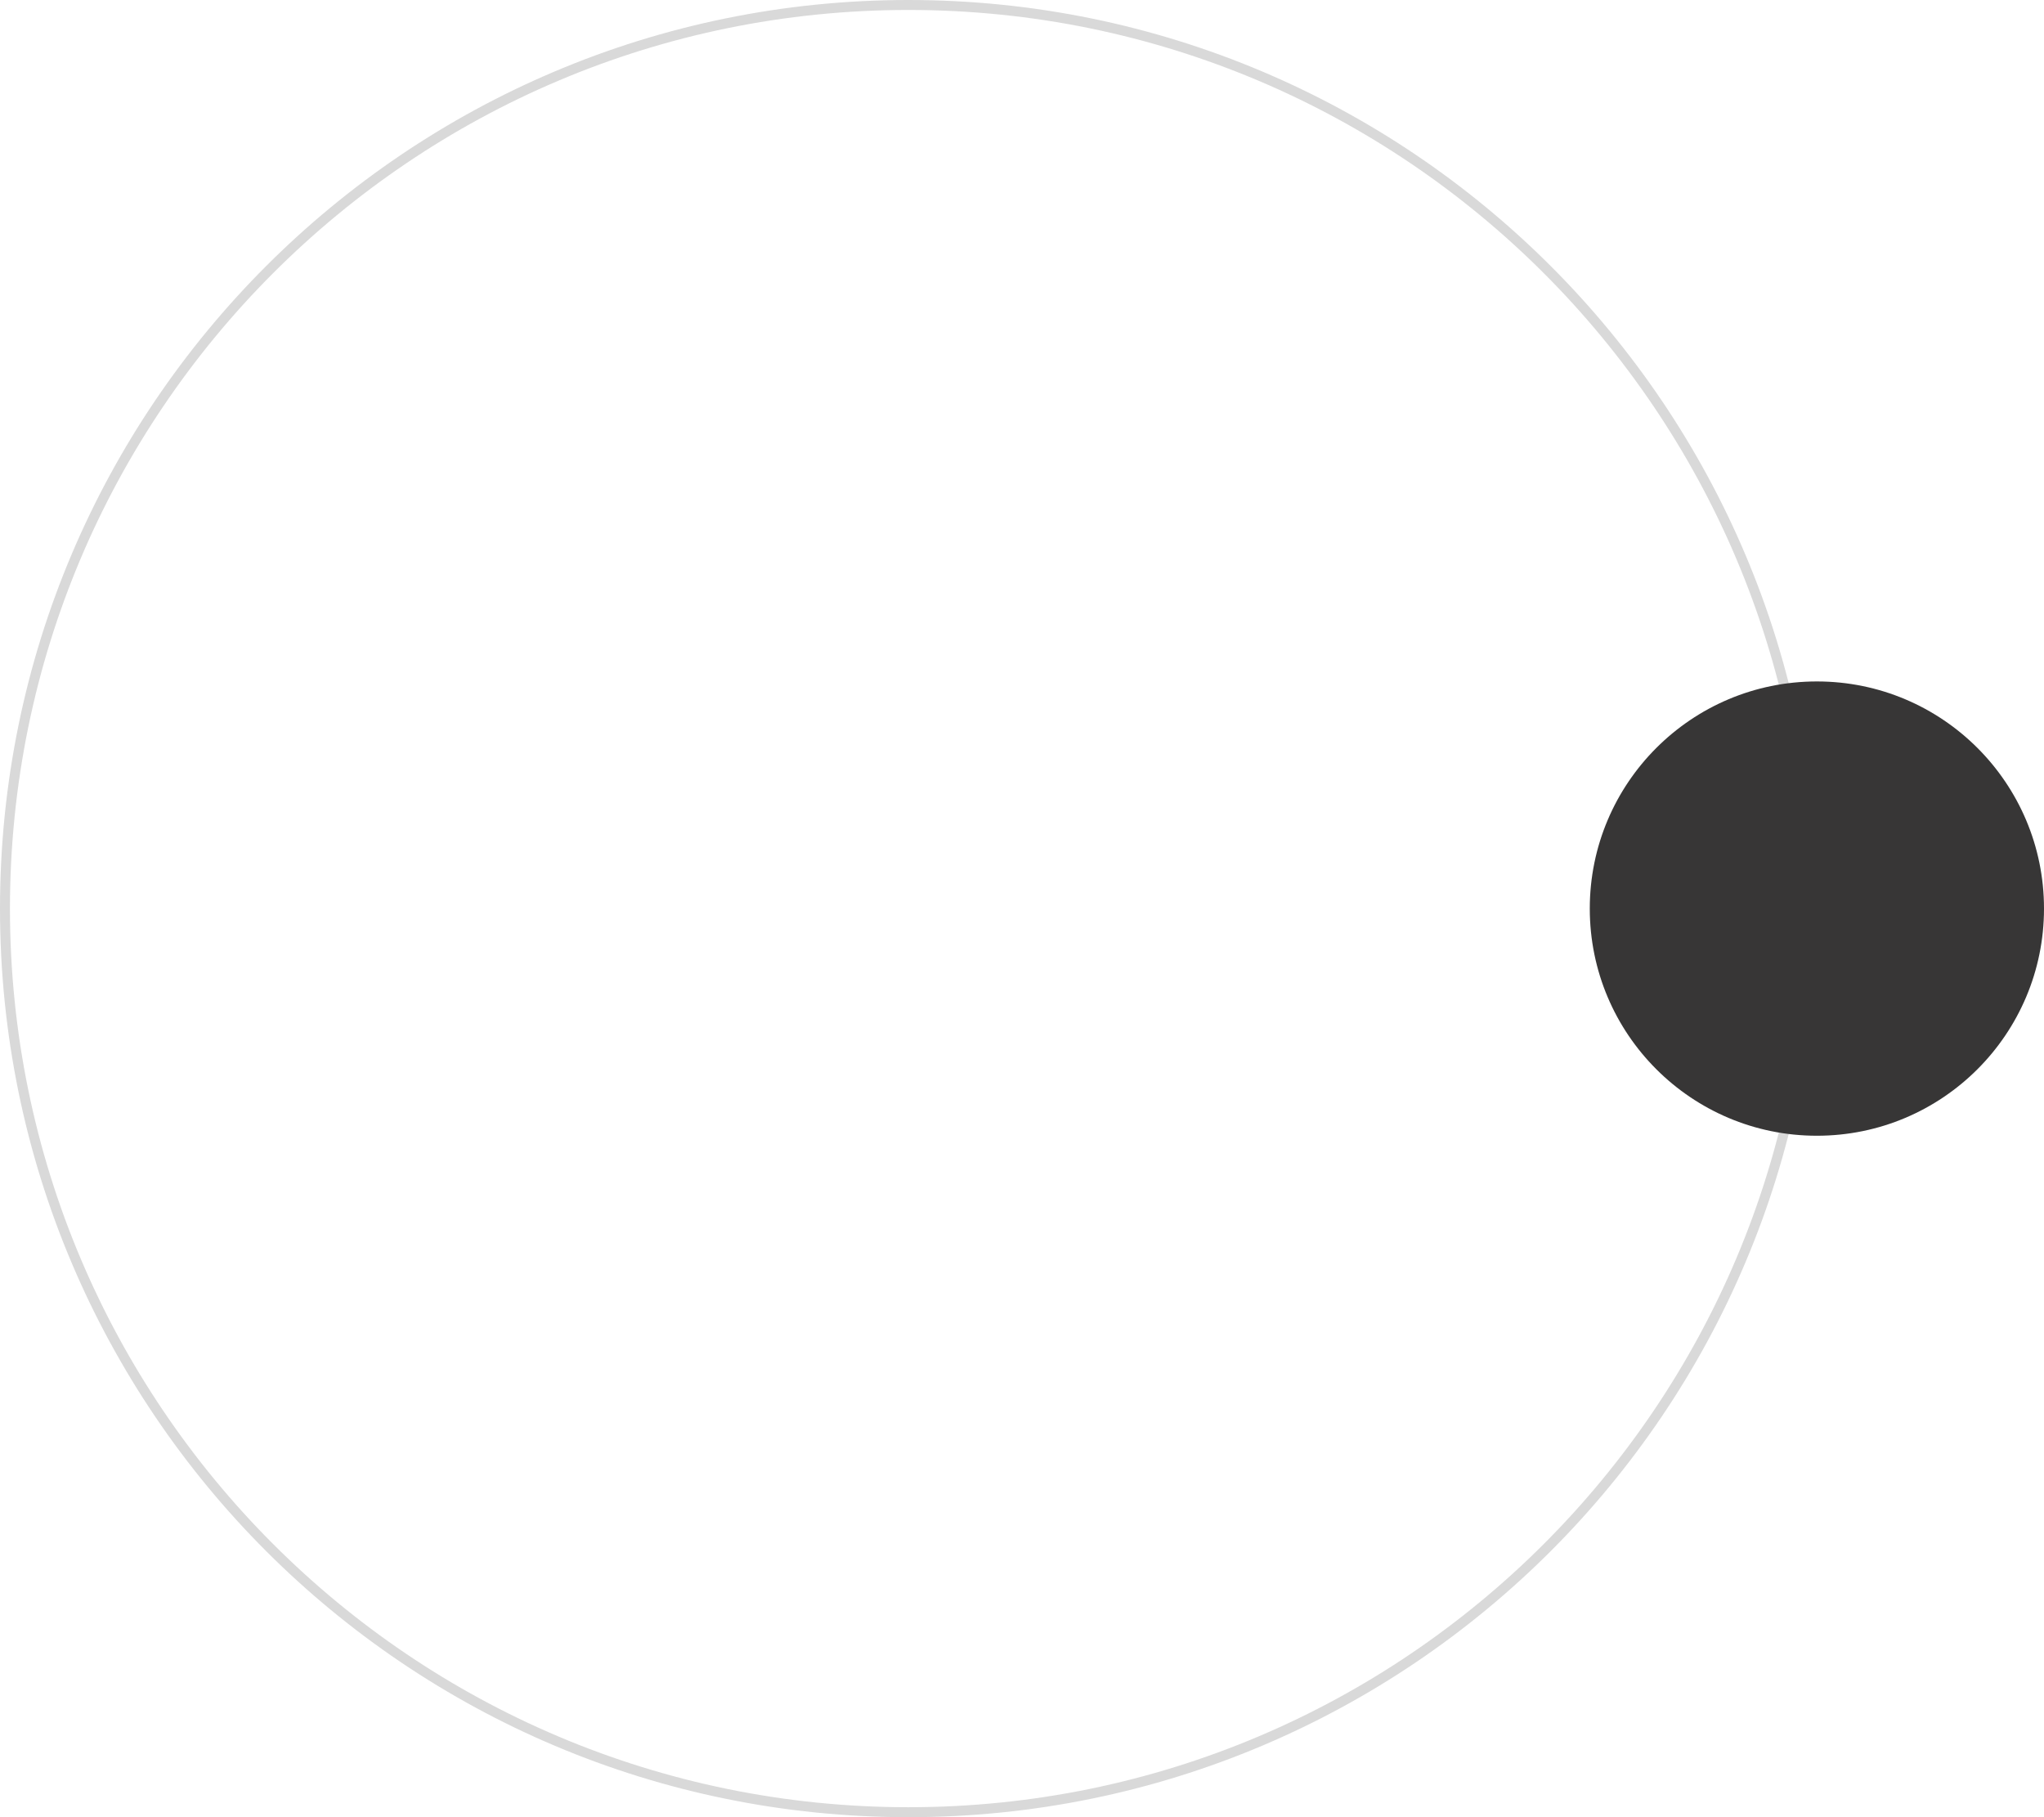 <svg width="225" height="200" viewBox="0 0 225 200" fill="none" xmlns="http://www.w3.org/2000/svg">
<path d="M200 100C200 155.228 155.228 200 100 200C44.772 200 0 155.228 0 100C0 44.772 44.772 0 100 0C155.228 0 200 44.772 200 100ZM1.096 100C1.096 154.623 45.377 198.904 100 198.904C154.623 198.904 198.904 154.623 198.904 100C198.904 45.377 154.623 1.096 100 1.096C45.377 1.096 1.096 45.377 1.096 100Z" fill="#D9D9D9"/>
<circle cx="200" cy="100" r="25" fill="#373636"/>
</svg>
